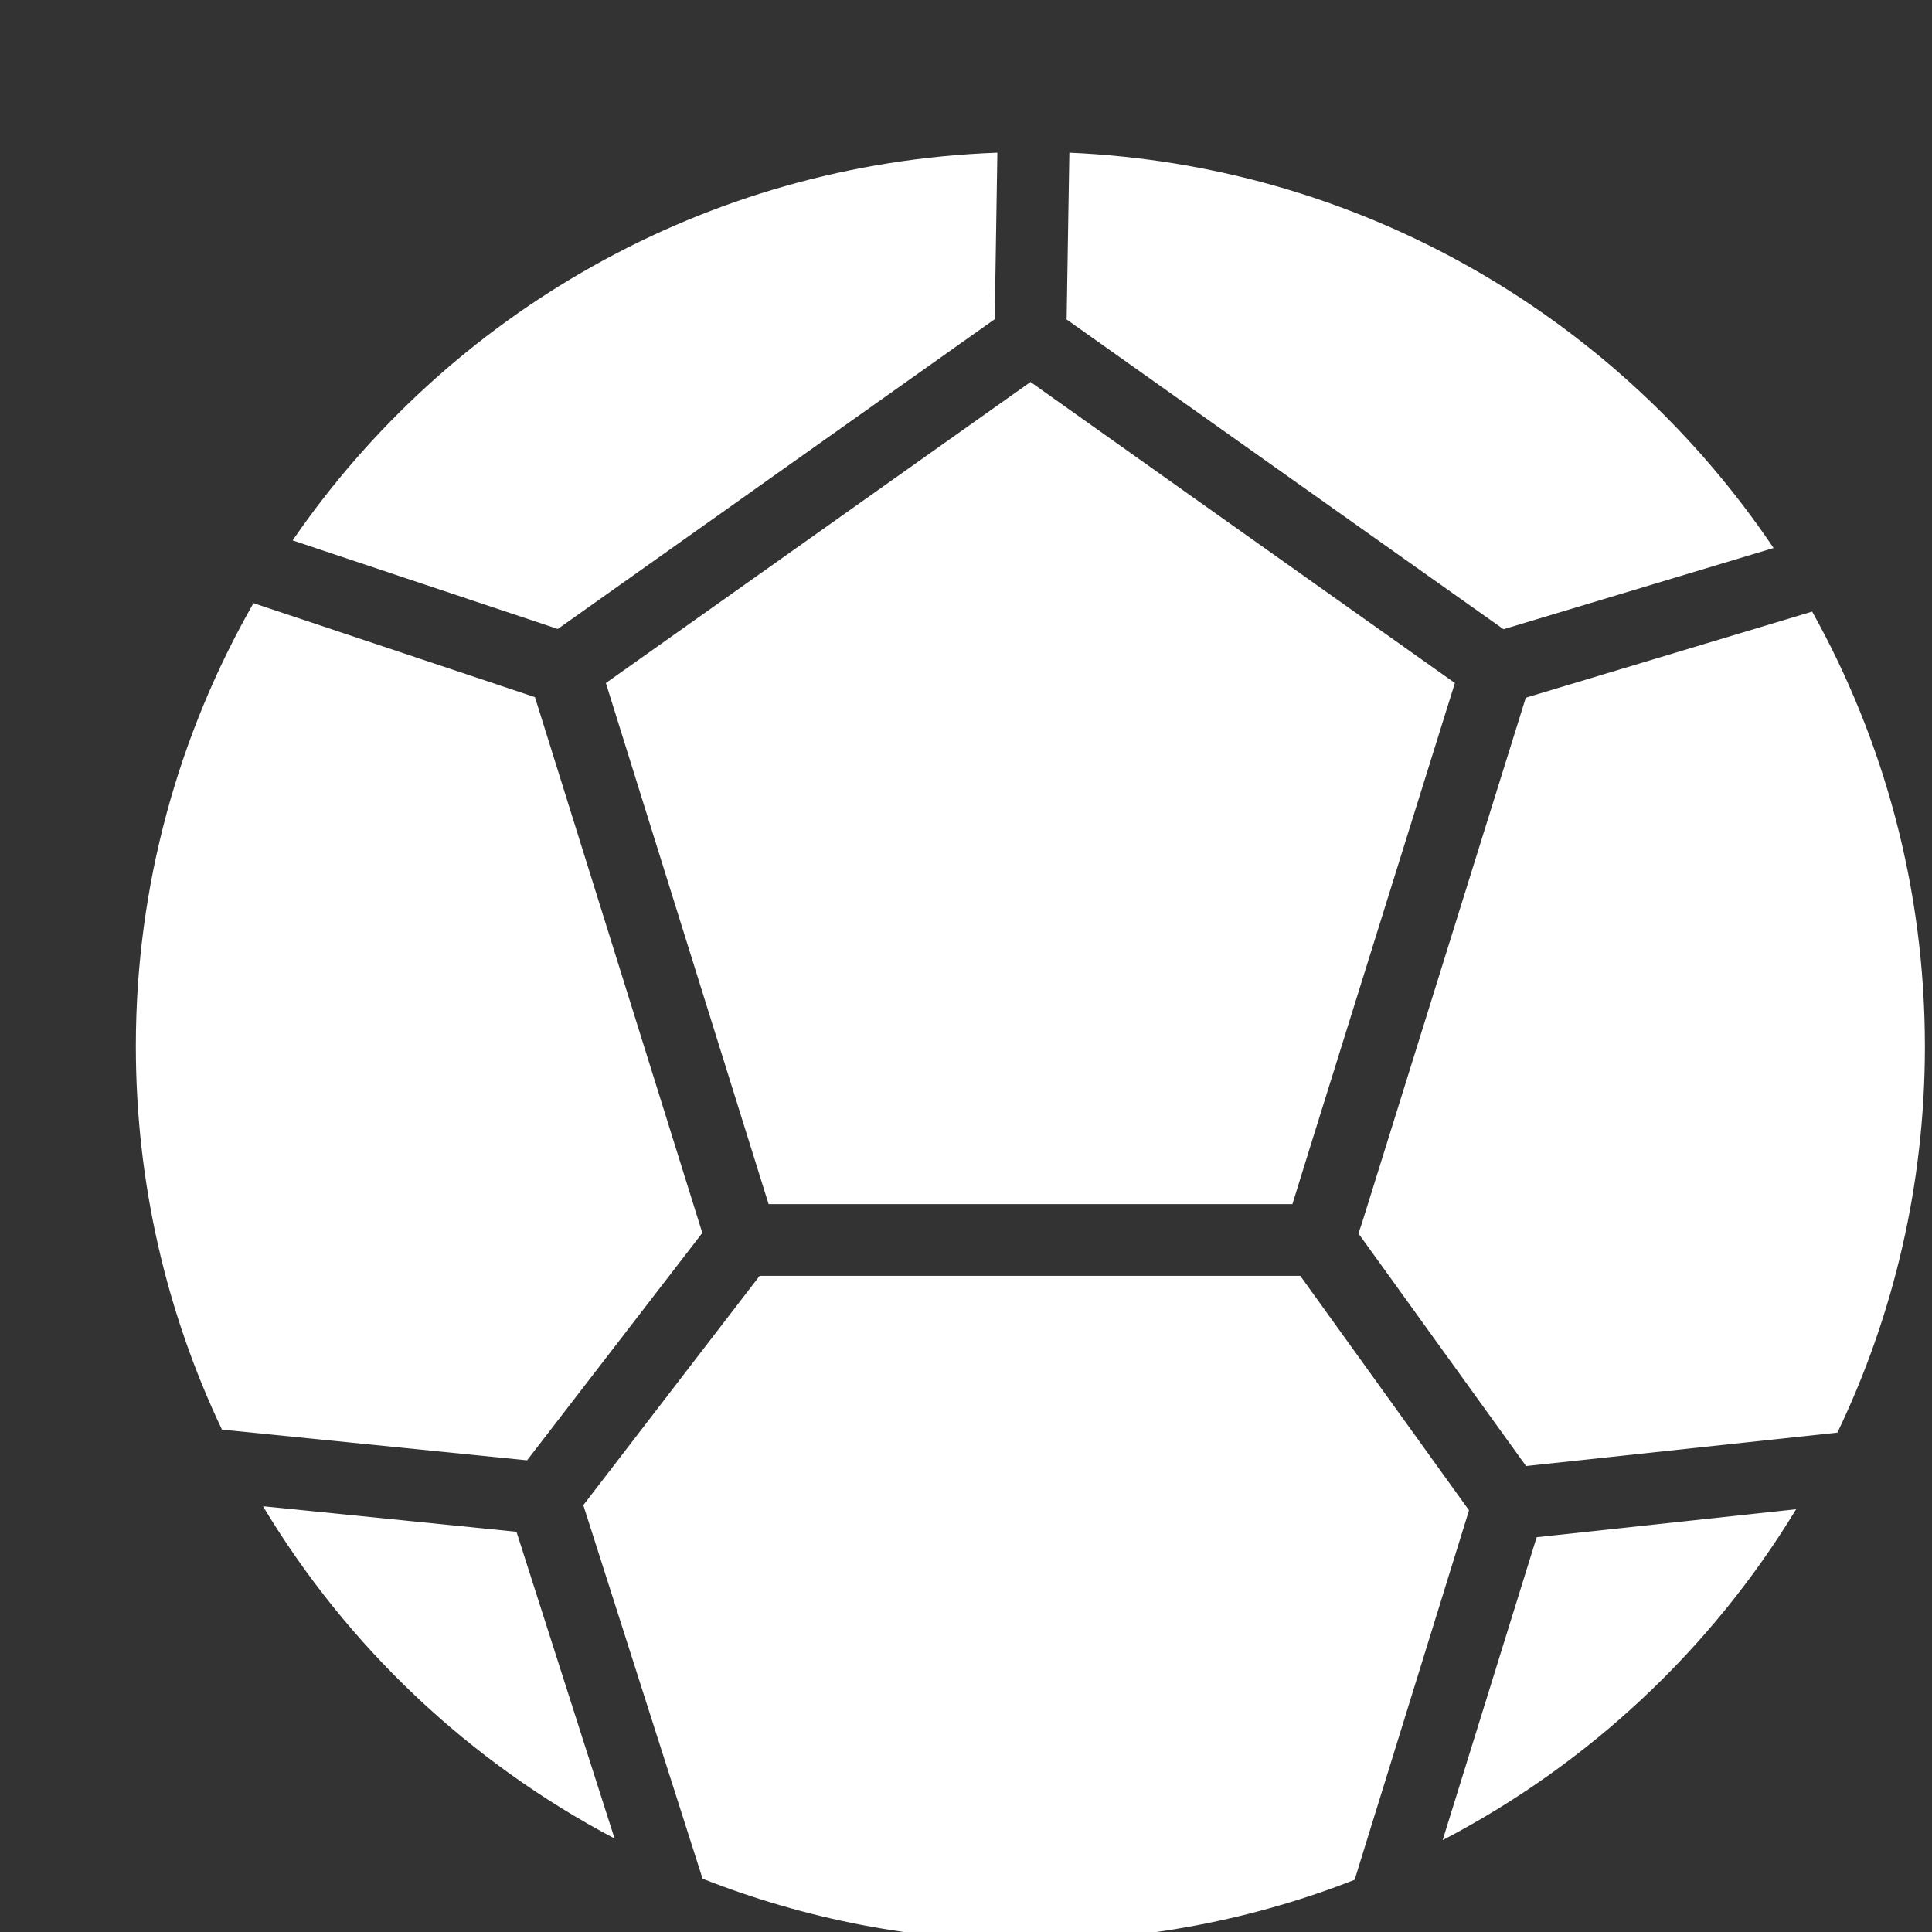 <?xml version="1.0" encoding="utf-8"?>
<svg xmlns="http://www.w3.org/2000/svg" viewBox="0 0 64 64" width="64" height="64">
  <rect x="0" y="0" width="64" height="64" fill="#333333" stroke="none"/>
  <style type="text/css">
    .st0{fill:white;}
  </style>
  <g transform="scale(0.9) translate(5, 5)">
	<path class="st0" d="M42.86,41.96h-19.9l-6.49,8.44l4.39,13.75c3.73,1.47,7.8,2.29,12.05,2.29c4.22,0,8.25-0.8,11.95-2.25
		l4.21-13.6L42.86,41.96z"/>
	<polygon class="st0" points="21.56,33.78 23.29,39.32 42.57,39.32 43.18,37.35 48.55,20.14 38.58,13.07 32.93,9.06 17.3,20.14 	"/>
	<path class="st0" d="M48.1,62.73c5.37-2.8,9.88-7.02,13.01-12.18l-9.55,1.03L48.1,62.73z"/>
	<path class="st0" d="M61.7,17.51l-5.75,1.73l-4.79,1.44l-6.04,19.37L45,40.4l6.17,8.56l11.46-1.23c2.06-4.3,3.22-9.12,3.22-14.21
		C65.85,27.7,64.34,22.25,61.7,17.51"/>
	<path class="st0" d="M4.68,50.44c3.1,5.17,7.59,9.41,12.94,12.23l-3.61-11.29L4.68,50.44z"/>
	<path class="st0" d="M20.85,40.38l-1.78-5.7l-4.38-14.02L4.33,17.2C1.58,22.01,0,27.58,0,33.51c0,5.05,1.14,9.84,3.17,14.11
		l11.23,1.13L20.85,40.38z"/>
	<path class="st0" d="M31.61,6.75l0.03-1.73l0.07-4.4C20.94,1.01,11.49,6.57,5.77,14.89l9.76,3.26L31.61,6.75z"/>
	<path class="st0" d="M50.34,18.16l9.94-2.99C54.61,6.75,45.16,1.09,34.36,0.62l-0.04,2.42l-0.06,3.72l5.81,4.12L50.34,18.16z"/>
</g>
</svg>
